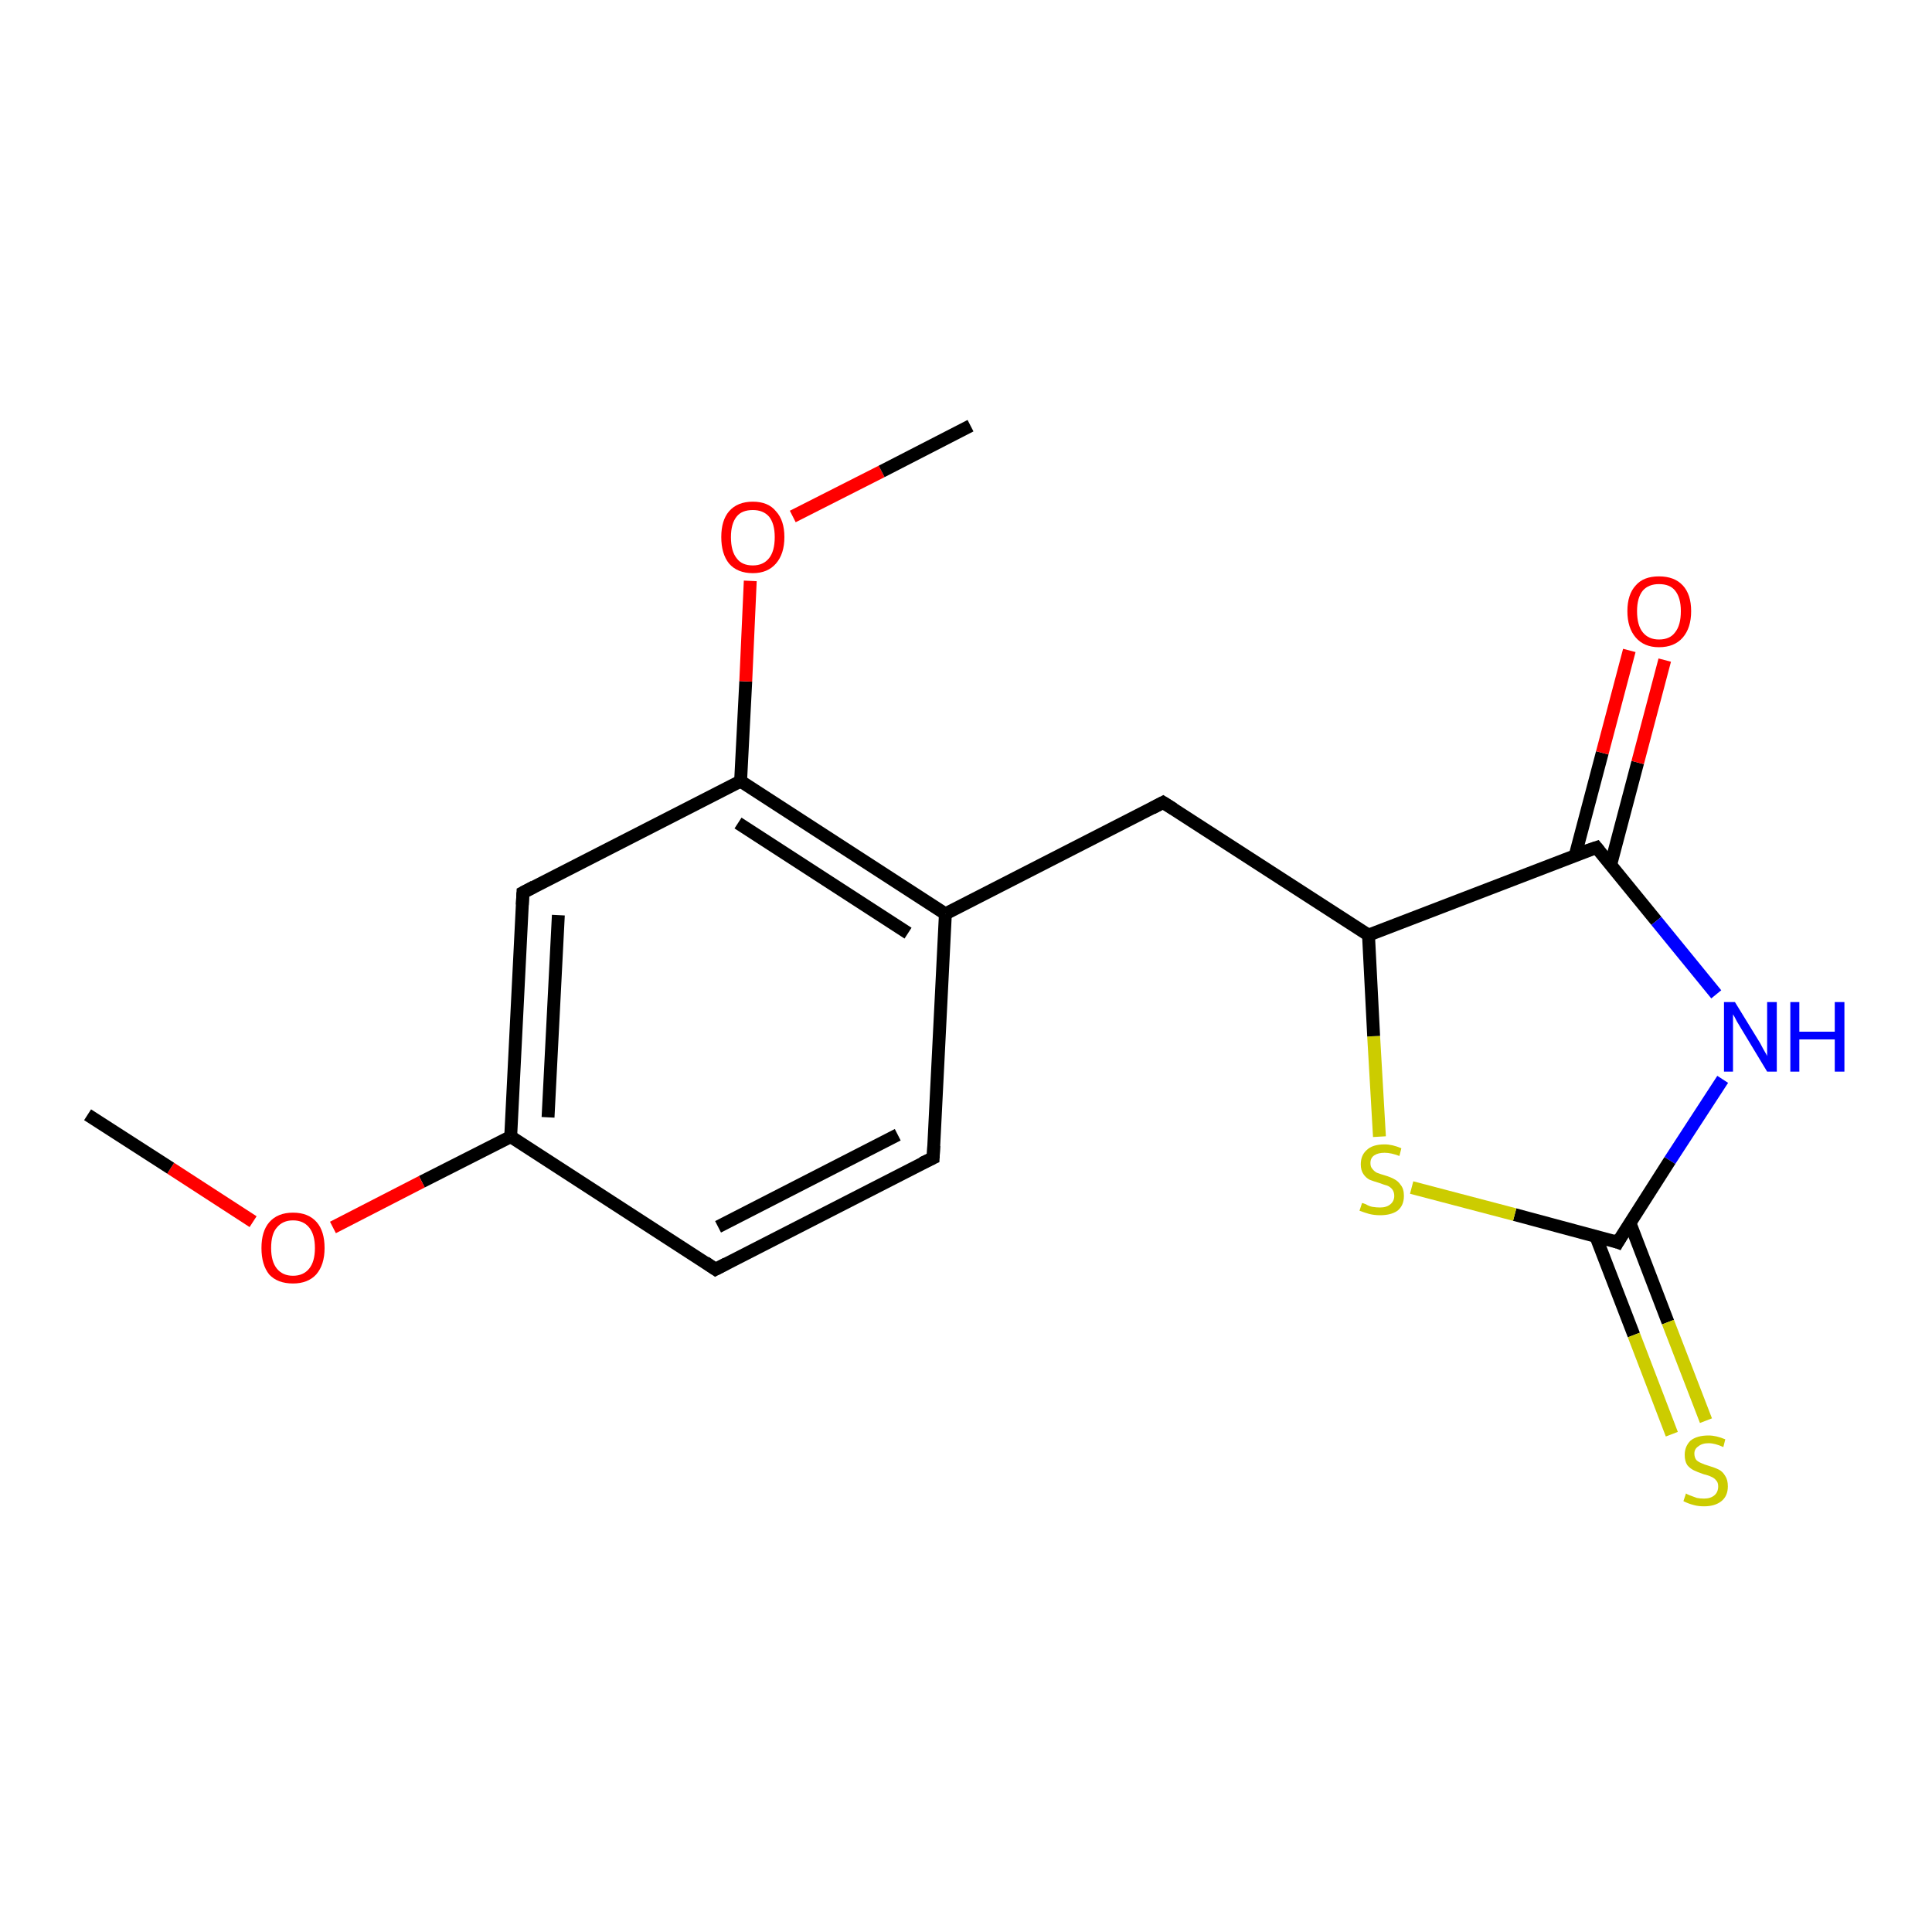 <?xml version='1.0' encoding='iso-8859-1'?>
<svg version='1.1' baseProfile='full'
              xmlns='http://www.w3.org/2000/svg'
                      xmlns:rdkit='http://www.rdkit.org/xml'
                      xmlns:xlink='http://www.w3.org/1999/xlink'
                  xml:space='preserve'
width='300px' height='300px' viewBox='0 0 300 300'>
<!-- END OF HEADER -->
<rect style='opacity:1.0;fill:#FFFFFF;stroke:none' width='300.0' height='300.0' x='0.0' y='0.0'> </rect>
<path class='bond-0 atom-0 atom-1' d='M 144.9,179.8 L 111.1,197.1' style='fill:none;fill-rule:evenodd;stroke:#000000;stroke-width:2.0px;stroke-linecap:butt;stroke-linejoin:miter;stroke-opacity:1' />
<path class='bond-0 atom-0 atom-1' d='M 139.4,176.2 L 111.5,190.5' style='fill:none;fill-rule:evenodd;stroke:#000000;stroke-width:2.0px;stroke-linecap:butt;stroke-linejoin:miter;stroke-opacity:1' />
<path class='bond-1 atom-1 atom-2' d='M 111.1,197.1 L 79.3,176.5' style='fill:none;fill-rule:evenodd;stroke:#000000;stroke-width:2.0px;stroke-linecap:butt;stroke-linejoin:miter;stroke-opacity:1' />
<path class='bond-2 atom-2 atom-3' d='M 79.3,176.5 L 81.2,138.6' style='fill:none;fill-rule:evenodd;stroke:#000000;stroke-width:2.0px;stroke-linecap:butt;stroke-linejoin:miter;stroke-opacity:1' />
<path class='bond-2 atom-2 atom-3' d='M 85.1,173.5 L 86.7,142.1' style='fill:none;fill-rule:evenodd;stroke:#000000;stroke-width:2.0px;stroke-linecap:butt;stroke-linejoin:miter;stroke-opacity:1' />
<path class='bond-3 atom-3 atom-4' d='M 81.2,138.6 L 115.0,121.3' style='fill:none;fill-rule:evenodd;stroke:#000000;stroke-width:2.0px;stroke-linecap:butt;stroke-linejoin:miter;stroke-opacity:1' />
<path class='bond-4 atom-4 atom-5' d='M 115.0,121.3 L 146.8,141.9' style='fill:none;fill-rule:evenodd;stroke:#000000;stroke-width:2.0px;stroke-linecap:butt;stroke-linejoin:miter;stroke-opacity:1' />
<path class='bond-4 atom-4 atom-5' d='M 114.6,127.8 L 141.0,144.9' style='fill:none;fill-rule:evenodd;stroke:#000000;stroke-width:2.0px;stroke-linecap:butt;stroke-linejoin:miter;stroke-opacity:1' />
<path class='bond-5 atom-5 atom-6' d='M 146.8,141.9 L 180.6,124.6' style='fill:none;fill-rule:evenodd;stroke:#000000;stroke-width:2.0px;stroke-linecap:butt;stroke-linejoin:miter;stroke-opacity:1' />
<path class='bond-6 atom-6 atom-7' d='M 180.6,124.6 L 212.5,145.2' style='fill:none;fill-rule:evenodd;stroke:#000000;stroke-width:2.0px;stroke-linecap:butt;stroke-linejoin:miter;stroke-opacity:1' />
<path class='bond-7 atom-7 atom-8' d='M 212.5,145.2 L 247.9,131.6' style='fill:none;fill-rule:evenodd;stroke:#000000;stroke-width:2.0px;stroke-linecap:butt;stroke-linejoin:miter;stroke-opacity:1' />
<path class='bond-8 atom-8 atom-9' d='M 247.9,131.6 L 257.2,143.0' style='fill:none;fill-rule:evenodd;stroke:#000000;stroke-width:2.0px;stroke-linecap:butt;stroke-linejoin:miter;stroke-opacity:1' />
<path class='bond-8 atom-8 atom-9' d='M 257.2,143.0 L 266.5,154.4' style='fill:none;fill-rule:evenodd;stroke:#0000FF;stroke-width:2.0px;stroke-linecap:butt;stroke-linejoin:miter;stroke-opacity:1' />
<path class='bond-9 atom-9 atom-10' d='M 267.5,167.6 L 259.3,180.2' style='fill:none;fill-rule:evenodd;stroke:#0000FF;stroke-width:2.0px;stroke-linecap:butt;stroke-linejoin:miter;stroke-opacity:1' />
<path class='bond-9 atom-9 atom-10' d='M 259.3,180.2 L 251.2,192.9' style='fill:none;fill-rule:evenodd;stroke:#000000;stroke-width:2.0px;stroke-linecap:butt;stroke-linejoin:miter;stroke-opacity:1' />
<path class='bond-10 atom-10 atom-11' d='M 247.8,192.0 L 253.7,207.3' style='fill:none;fill-rule:evenodd;stroke:#000000;stroke-width:2.0px;stroke-linecap:butt;stroke-linejoin:miter;stroke-opacity:1' />
<path class='bond-10 atom-10 atom-11' d='M 253.7,207.3 L 259.6,222.7' style='fill:none;fill-rule:evenodd;stroke:#CCCC00;stroke-width:2.0px;stroke-linecap:butt;stroke-linejoin:miter;stroke-opacity:1' />
<path class='bond-10 atom-10 atom-11' d='M 253.1,189.9 L 259.0,205.3' style='fill:none;fill-rule:evenodd;stroke:#000000;stroke-width:2.0px;stroke-linecap:butt;stroke-linejoin:miter;stroke-opacity:1' />
<path class='bond-10 atom-10 atom-11' d='M 259.0,205.3 L 264.9,220.6' style='fill:none;fill-rule:evenodd;stroke:#CCCC00;stroke-width:2.0px;stroke-linecap:butt;stroke-linejoin:miter;stroke-opacity:1' />
<path class='bond-11 atom-10 atom-12' d='M 251.2,192.9 L 235.2,188.6' style='fill:none;fill-rule:evenodd;stroke:#000000;stroke-width:2.0px;stroke-linecap:butt;stroke-linejoin:miter;stroke-opacity:1' />
<path class='bond-11 atom-10 atom-12' d='M 235.2,188.6 L 219.2,184.4' style='fill:none;fill-rule:evenodd;stroke:#CCCC00;stroke-width:2.0px;stroke-linecap:butt;stroke-linejoin:miter;stroke-opacity:1' />
<path class='bond-12 atom-8 atom-13' d='M 250.1,134.3 L 254.3,118.4' style='fill:none;fill-rule:evenodd;stroke:#000000;stroke-width:2.0px;stroke-linecap:butt;stroke-linejoin:miter;stroke-opacity:1' />
<path class='bond-12 atom-8 atom-13' d='M 254.3,118.4 L 258.5,102.5' style='fill:none;fill-rule:evenodd;stroke:#FF0000;stroke-width:2.0px;stroke-linecap:butt;stroke-linejoin:miter;stroke-opacity:1' />
<path class='bond-12 atom-8 atom-13' d='M 244.6,132.8 L 248.8,116.9' style='fill:none;fill-rule:evenodd;stroke:#000000;stroke-width:2.0px;stroke-linecap:butt;stroke-linejoin:miter;stroke-opacity:1' />
<path class='bond-12 atom-8 atom-13' d='M 248.8,116.9 L 253.0,101.0' style='fill:none;fill-rule:evenodd;stroke:#FF0000;stroke-width:2.0px;stroke-linecap:butt;stroke-linejoin:miter;stroke-opacity:1' />
<path class='bond-13 atom-4 atom-14' d='M 115.0,121.3 L 115.8,105.8' style='fill:none;fill-rule:evenodd;stroke:#000000;stroke-width:2.0px;stroke-linecap:butt;stroke-linejoin:miter;stroke-opacity:1' />
<path class='bond-13 atom-4 atom-14' d='M 115.8,105.8 L 116.5,90.2' style='fill:none;fill-rule:evenodd;stroke:#FF0000;stroke-width:2.0px;stroke-linecap:butt;stroke-linejoin:miter;stroke-opacity:1' />
<path class='bond-14 atom-14 atom-15' d='M 123.1,80.2 L 136.9,73.2' style='fill:none;fill-rule:evenodd;stroke:#FF0000;stroke-width:2.0px;stroke-linecap:butt;stroke-linejoin:miter;stroke-opacity:1' />
<path class='bond-14 atom-14 atom-15' d='M 136.9,73.2 L 150.7,66.1' style='fill:none;fill-rule:evenodd;stroke:#000000;stroke-width:2.0px;stroke-linecap:butt;stroke-linejoin:miter;stroke-opacity:1' />
<path class='bond-15 atom-2 atom-16' d='M 79.3,176.5 L 65.5,183.5' style='fill:none;fill-rule:evenodd;stroke:#000000;stroke-width:2.0px;stroke-linecap:butt;stroke-linejoin:miter;stroke-opacity:1' />
<path class='bond-15 atom-2 atom-16' d='M 65.5,183.5 L 51.7,190.6' style='fill:none;fill-rule:evenodd;stroke:#FF0000;stroke-width:2.0px;stroke-linecap:butt;stroke-linejoin:miter;stroke-opacity:1' />
<path class='bond-16 atom-16 atom-17' d='M 39.3,189.7 L 26.5,181.4' style='fill:none;fill-rule:evenodd;stroke:#FF0000;stroke-width:2.0px;stroke-linecap:butt;stroke-linejoin:miter;stroke-opacity:1' />
<path class='bond-16 atom-16 atom-17' d='M 26.5,181.4 L 13.6,173.1' style='fill:none;fill-rule:evenodd;stroke:#000000;stroke-width:2.0px;stroke-linecap:butt;stroke-linejoin:miter;stroke-opacity:1' />
<path class='bond-17 atom-5 atom-0' d='M 146.8,141.9 L 144.9,179.8' style='fill:none;fill-rule:evenodd;stroke:#000000;stroke-width:2.0px;stroke-linecap:butt;stroke-linejoin:miter;stroke-opacity:1' />
<path class='bond-18 atom-12 atom-7' d='M 214.2,176.5 L 213.3,160.9' style='fill:none;fill-rule:evenodd;stroke:#CCCC00;stroke-width:2.0px;stroke-linecap:butt;stroke-linejoin:miter;stroke-opacity:1' />
<path class='bond-18 atom-12 atom-7' d='M 213.3,160.9 L 212.5,145.2' style='fill:none;fill-rule:evenodd;stroke:#000000;stroke-width:2.0px;stroke-linecap:butt;stroke-linejoin:miter;stroke-opacity:1' />
<path d='M 143.2,180.6 L 144.9,179.8 L 145.0,177.9' style='fill:none;stroke:#000000;stroke-width:2.0px;stroke-linecap:butt;stroke-linejoin:miter;stroke-opacity:1;' />
<path d='M 112.8,196.2 L 111.1,197.1 L 109.5,196.0' style='fill:none;stroke:#000000;stroke-width:2.0px;stroke-linecap:butt;stroke-linejoin:miter;stroke-opacity:1;' />
<path d='M 81.1,140.5 L 81.2,138.6 L 82.9,137.7' style='fill:none;stroke:#000000;stroke-width:2.0px;stroke-linecap:butt;stroke-linejoin:miter;stroke-opacity:1;' />
<path d='M 178.9,125.5 L 180.6,124.6 L 182.2,125.6' style='fill:none;stroke:#000000;stroke-width:2.0px;stroke-linecap:butt;stroke-linejoin:miter;stroke-opacity:1;' />
<path d='M 246.1,132.2 L 247.9,131.6 L 248.3,132.1' style='fill:none;stroke:#000000;stroke-width:2.0px;stroke-linecap:butt;stroke-linejoin:miter;stroke-opacity:1;' />
<path d='M 251.6,192.2 L 251.2,192.9 L 250.4,192.6' style='fill:none;stroke:#000000;stroke-width:2.0px;stroke-linecap:butt;stroke-linejoin:miter;stroke-opacity:1;' />
<path class='atom-9' d='M 269.4 155.6
L 272.9 161.3
Q 273.3 161.9, 273.8 162.9
Q 274.4 163.9, 274.4 164.0
L 274.4 155.6
L 275.9 155.6
L 275.9 166.4
L 274.4 166.4
L 270.6 160.1
Q 270.2 159.4, 269.7 158.6
Q 269.3 157.8, 269.1 157.5
L 269.1 166.4
L 267.7 166.4
L 267.7 155.6
L 269.4 155.6
' fill='#0000FF'/>
<path class='atom-9' d='M 278.0 155.6
L 279.4 155.6
L 279.4 160.2
L 284.9 160.2
L 284.9 155.6
L 286.4 155.6
L 286.4 166.4
L 284.9 166.4
L 284.9 161.4
L 279.4 161.4
L 279.4 166.4
L 278.0 166.4
L 278.0 155.6
' fill='#0000FF'/>
<path class='atom-11' d='M 261.8 231.9
Q 261.9 232.0, 262.4 232.2
Q 262.9 232.4, 263.5 232.6
Q 264.0 232.7, 264.6 232.7
Q 265.6 232.7, 266.2 232.2
Q 266.8 231.7, 266.8 230.8
Q 266.8 230.2, 266.5 229.9
Q 266.2 229.5, 265.7 229.3
Q 265.3 229.1, 264.5 228.9
Q 263.6 228.6, 263.0 228.3
Q 262.4 228.0, 262.0 227.5
Q 261.6 226.9, 261.6 225.9
Q 261.6 224.6, 262.5 223.7
Q 263.5 222.9, 265.3 222.9
Q 266.5 222.9, 267.9 223.5
L 267.6 224.7
Q 266.3 224.1, 265.3 224.1
Q 264.3 224.1, 263.7 224.6
Q 263.1 225.0, 263.1 225.7
Q 263.1 226.3, 263.4 226.7
Q 263.7 227.0, 264.2 227.2
Q 264.6 227.4, 265.3 227.6
Q 266.3 227.9, 266.9 228.2
Q 267.5 228.5, 267.9 229.2
Q 268.3 229.8, 268.3 230.8
Q 268.3 232.3, 267.3 233.1
Q 266.3 233.9, 264.6 233.9
Q 263.7 233.9, 263.0 233.7
Q 262.2 233.5, 261.4 233.1
L 261.8 231.9
' fill='#CCCC00'/>
<path class='atom-12' d='M 211.5 186.8
Q 211.6 186.8, 212.1 187.0
Q 212.6 187.3, 213.1 187.4
Q 213.7 187.5, 214.3 187.5
Q 215.3 187.5, 215.9 187.0
Q 216.5 186.5, 216.5 185.7
Q 216.5 185.1, 216.2 184.7
Q 215.9 184.3, 215.4 184.1
Q 215.0 184.0, 214.2 183.7
Q 213.2 183.4, 212.7 183.2
Q 212.1 182.9, 211.7 182.3
Q 211.3 181.7, 211.3 180.8
Q 211.3 179.4, 212.2 178.6
Q 213.1 177.7, 215.0 177.7
Q 216.2 177.7, 217.6 178.3
L 217.3 179.5
Q 216.0 179.0, 215.0 179.0
Q 214.0 179.0, 213.4 179.4
Q 212.8 179.8, 212.8 180.6
Q 212.8 181.2, 213.1 181.5
Q 213.4 181.9, 213.8 182.1
Q 214.3 182.3, 215.0 182.5
Q 216.0 182.8, 216.5 183.1
Q 217.1 183.4, 217.5 184.0
Q 218.0 184.6, 218.0 185.7
Q 218.0 187.2, 217.0 188.0
Q 216.0 188.7, 214.3 188.7
Q 213.4 188.7, 212.6 188.5
Q 211.9 188.3, 211.1 188.0
L 211.5 186.8
' fill='#CCCC00'/>
<path class='atom-13' d='M 252.7 94.9
Q 252.7 92.3, 254.0 90.9
Q 255.2 89.5, 257.6 89.5
Q 260.0 89.5, 261.3 90.9
Q 262.6 92.3, 262.6 94.9
Q 262.6 97.5, 261.3 99.0
Q 260.0 100.5, 257.6 100.5
Q 255.3 100.5, 254.0 99.0
Q 252.7 97.5, 252.7 94.9
M 257.6 99.3
Q 259.3 99.3, 260.1 98.2
Q 261.0 97.1, 261.0 94.9
Q 261.0 92.8, 260.1 91.7
Q 259.3 90.7, 257.6 90.7
Q 256.0 90.7, 255.1 91.7
Q 254.2 92.8, 254.2 94.9
Q 254.2 97.1, 255.1 98.2
Q 256.0 99.3, 257.6 99.3
' fill='#FF0000'/>
<path class='atom-14' d='M 112.0 83.4
Q 112.0 80.8, 113.2 79.4
Q 114.5 77.9, 116.9 77.9
Q 119.3 77.9, 120.5 79.4
Q 121.8 80.8, 121.8 83.4
Q 121.8 86.0, 120.5 87.5
Q 119.2 89.0, 116.9 89.0
Q 114.5 89.0, 113.2 87.5
Q 112.0 86.0, 112.0 83.4
M 116.9 87.8
Q 118.5 87.8, 119.4 86.7
Q 120.3 85.6, 120.3 83.4
Q 120.3 81.3, 119.4 80.2
Q 118.5 79.2, 116.9 79.2
Q 115.2 79.2, 114.4 80.2
Q 113.5 81.3, 113.5 83.4
Q 113.5 85.6, 114.4 86.7
Q 115.2 87.8, 116.9 87.8
' fill='#FF0000'/>
<path class='atom-16' d='M 40.6 193.8
Q 40.6 191.2, 41.8 189.8
Q 43.1 188.3, 45.5 188.3
Q 47.9 188.3, 49.2 189.8
Q 50.4 191.2, 50.4 193.8
Q 50.4 196.4, 49.1 197.9
Q 47.8 199.3, 45.5 199.3
Q 43.1 199.3, 41.8 197.9
Q 40.6 196.4, 40.6 193.8
M 45.5 198.1
Q 47.1 198.1, 48.0 197.0
Q 48.9 195.9, 48.9 193.8
Q 48.9 191.7, 48.0 190.6
Q 47.1 189.5, 45.5 189.5
Q 43.9 189.5, 43.0 190.6
Q 42.1 191.6, 42.1 193.8
Q 42.1 195.9, 43.0 197.0
Q 43.9 198.1, 45.5 198.1
' fill='#FF0000'/>
</svg>
